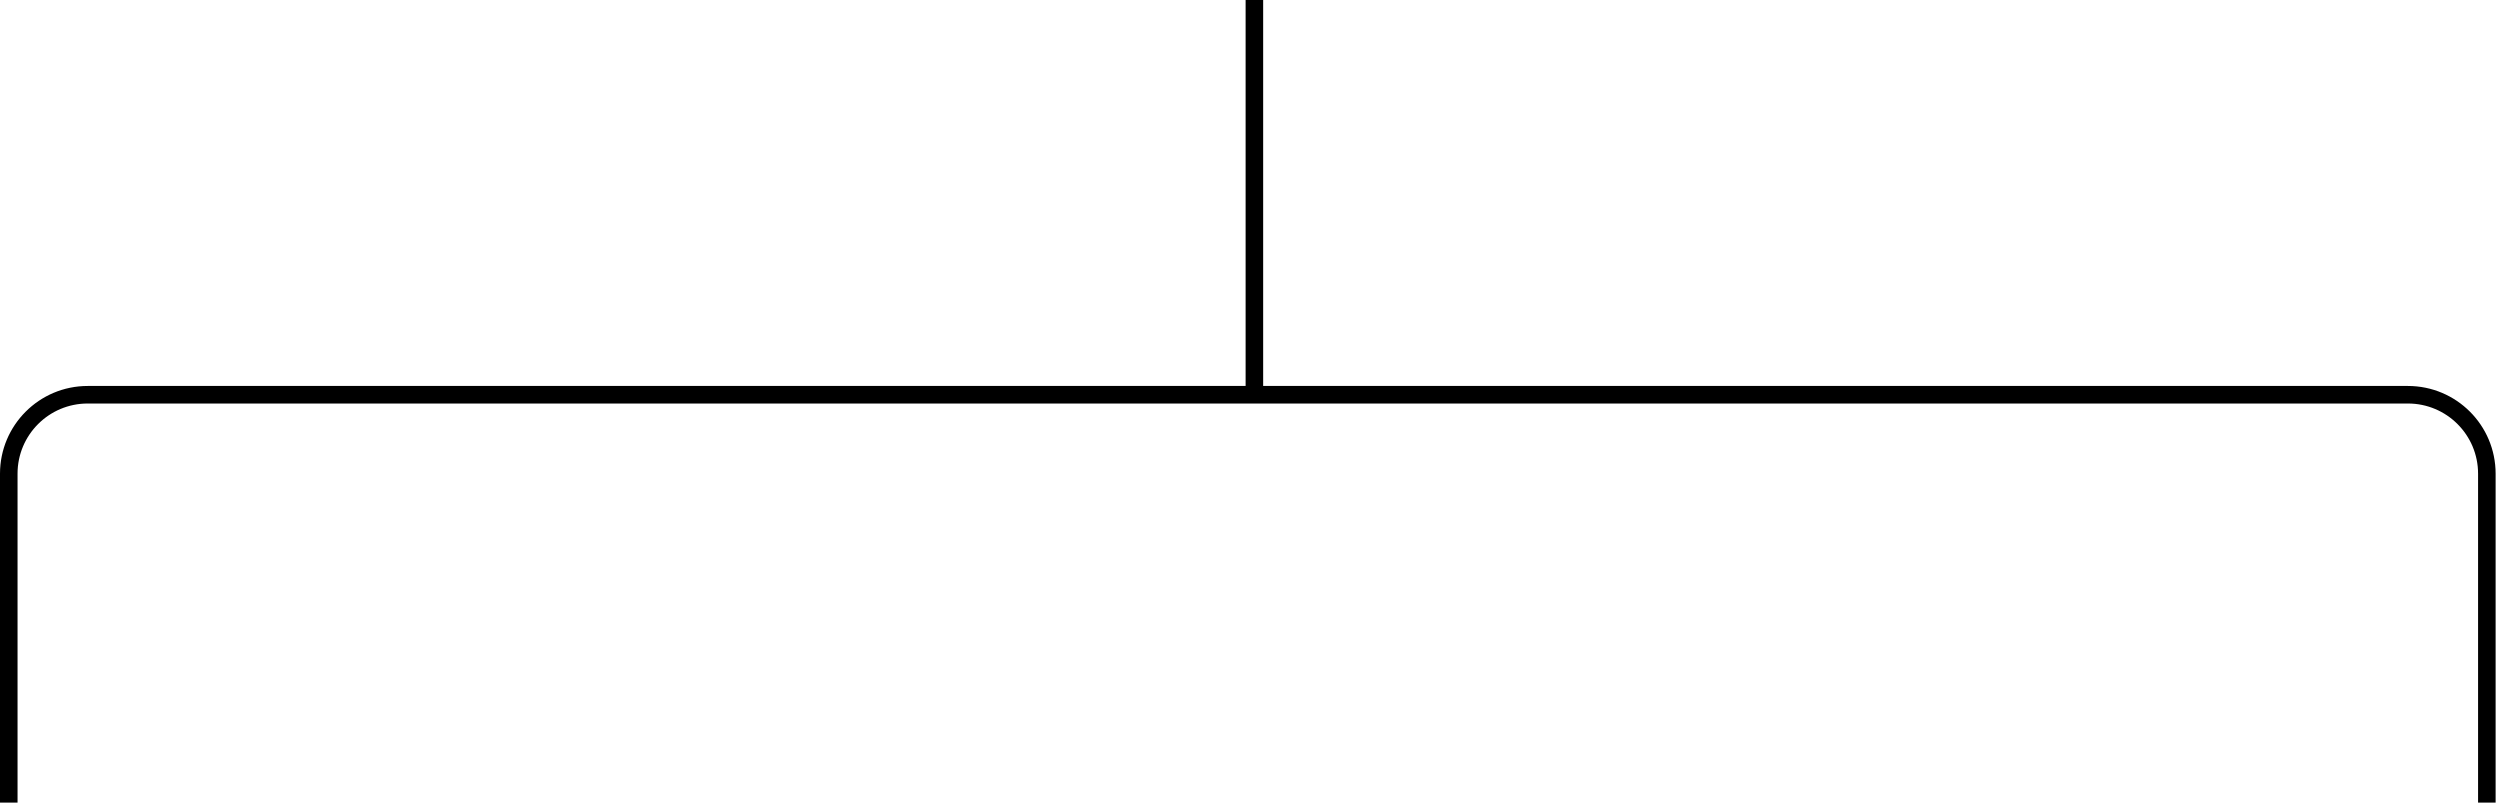 <svg width="285" height="92" viewBox="0 0 285 92" fill="none" xmlns="http://www.w3.org/2000/svg">
<path d="M1 91.5V54C1 49.029 5.029 45 10 45H274.5C279.471 45 283.5 49.029 283.5 54V91.5" stroke="black" stroke-width="2"/>
<line x1="143" y1="-4.37114e-08" x2="143" y2="45" stroke="black" stroke-width="2"/>
</svg>
